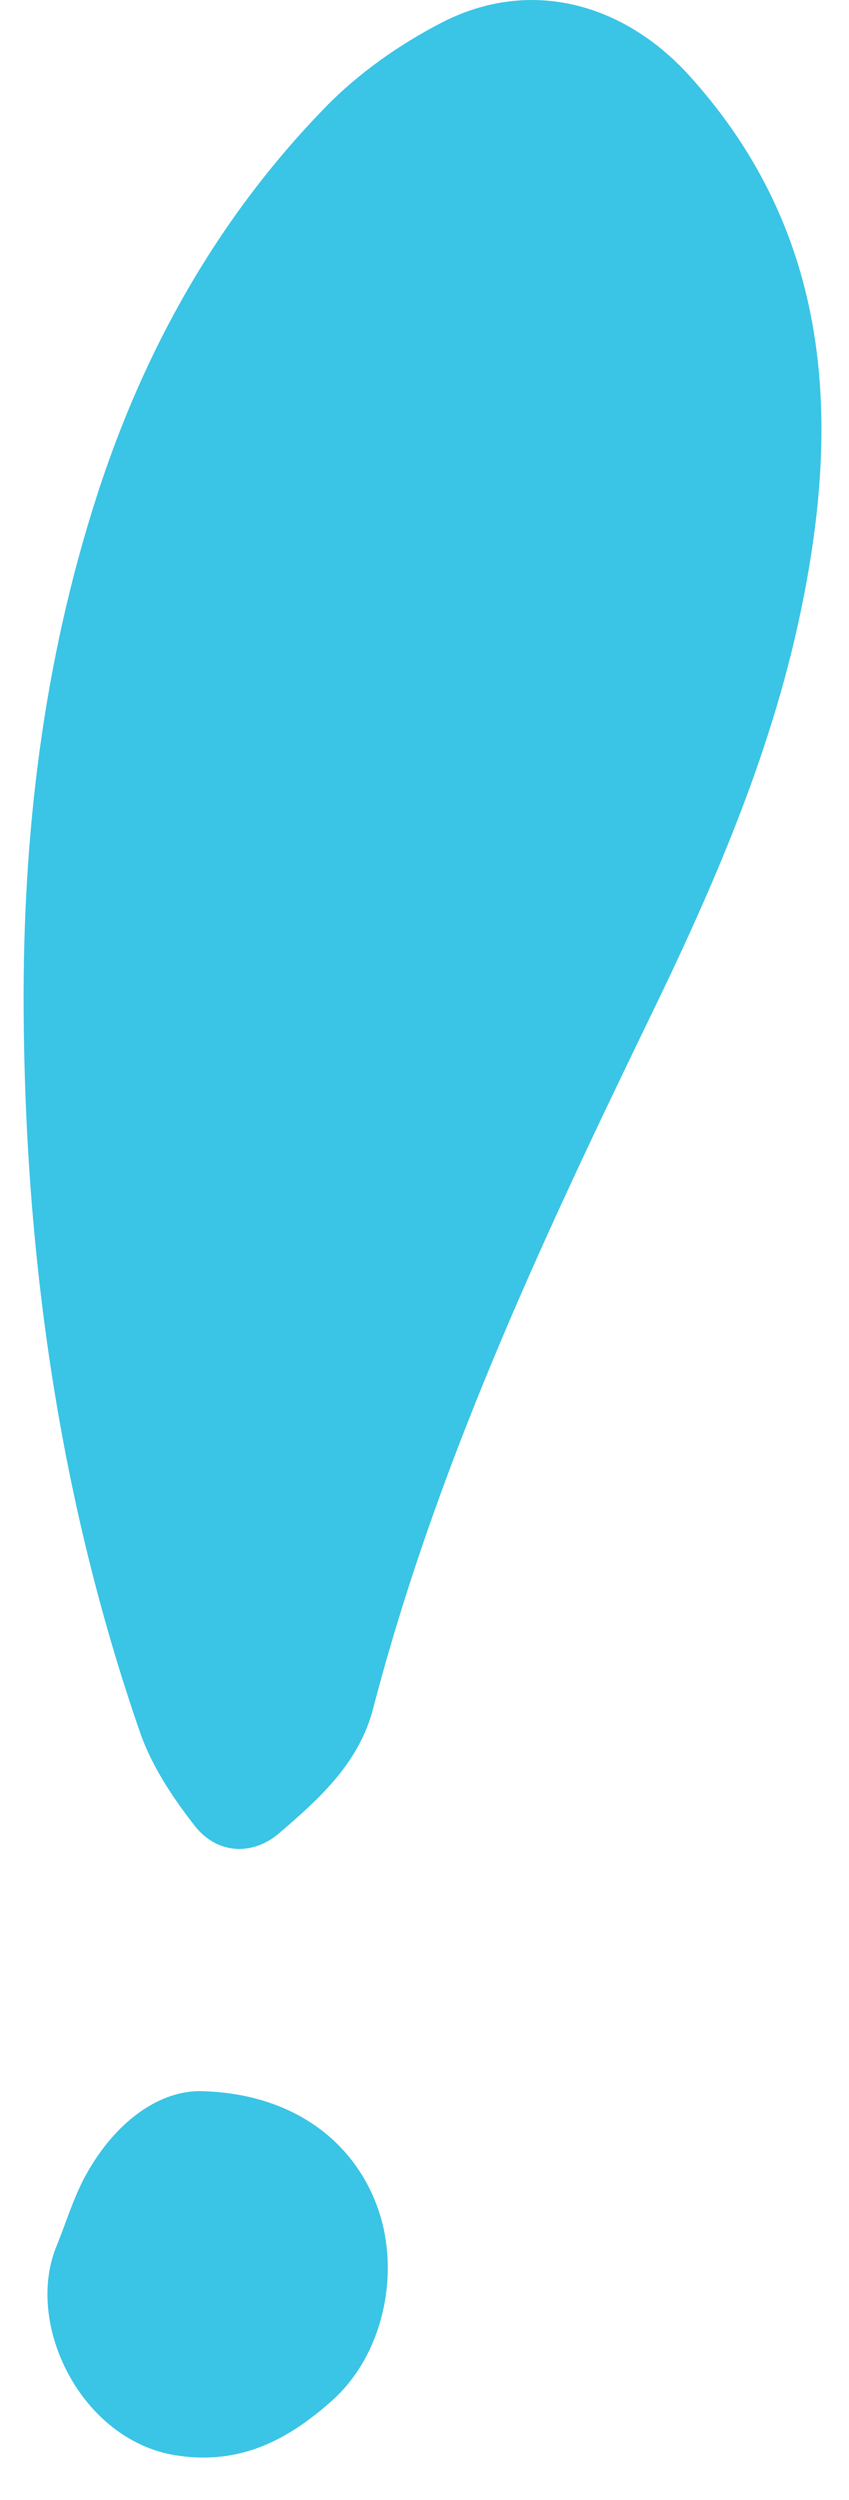 <svg xmlns="http://www.w3.org/2000/svg" width="18" height="53" viewBox="0 0 18 53" fill="none"><path d="M0.501 21.41C0.481 17.701 0.911 14.061 2.051 10.521C3.051 7.411 4.621 4.611 6.901 2.271C7.601 1.551 8.471 0.941 9.361 0.481C11.221 -0.479 13.211 0.051 14.621 1.611C17.641 4.951 17.831 8.901 16.971 12.991C16.331 16.051 15.071 18.921 13.701 21.73C11.431 26.421 9.231 31.151 7.911 36.221C7.611 37.38 6.761 38.141 5.921 38.861C5.381 39.331 4.621 39.331 4.131 38.711C3.671 38.121 3.231 37.461 2.981 36.761C1.261 31.811 0.531 26.66 0.501 21.41Z" fill="#3AC4E5"></path><path d="M4.221 44.331C6.101 44.361 7.411 45.301 7.961 46.681C8.521 48.081 8.161 49.891 7.041 50.891C6.111 51.721 5.091 52.271 3.721 52.051C1.721 51.731 0.511 49.271 1.201 47.611C1.391 47.141 1.541 46.651 1.771 46.201C2.381 45.041 3.311 44.341 4.221 44.331Z" fill="#3AC4E5"></path></svg>